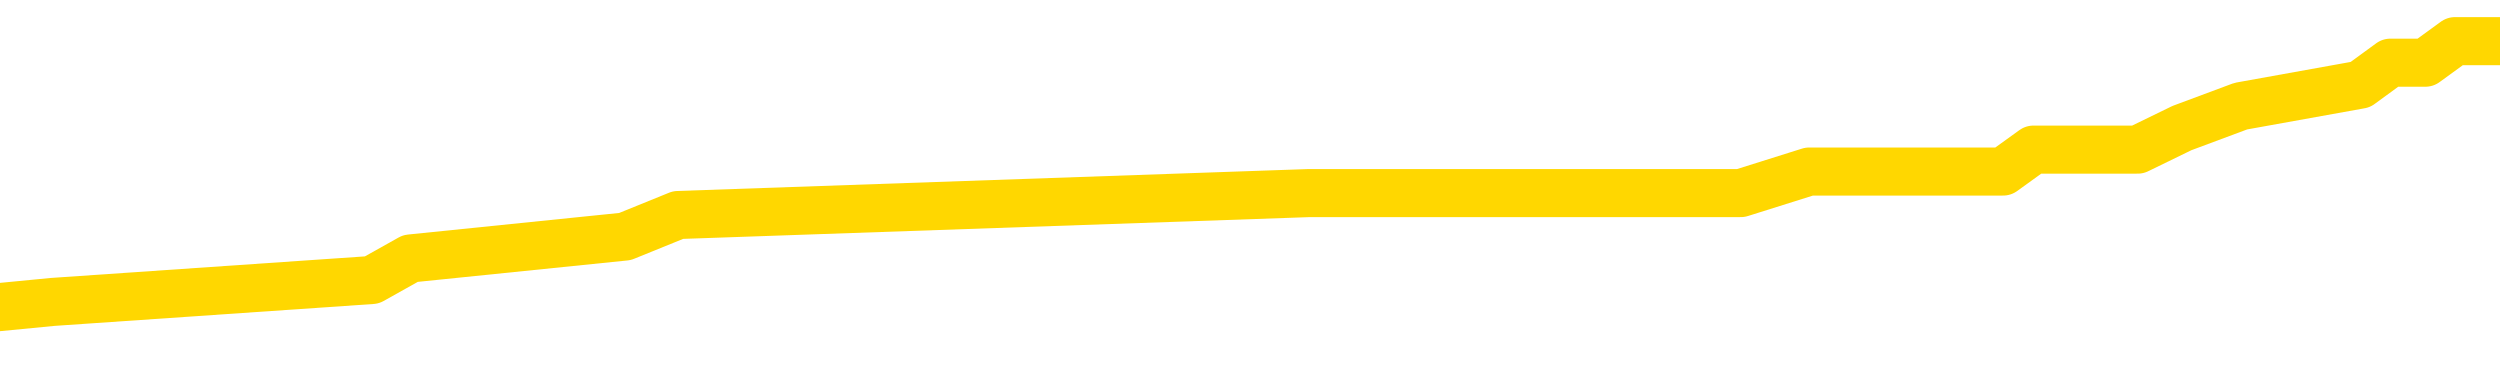 <svg xmlns="http://www.w3.org/2000/svg" version="1.1" viewBox="0 0 6500 1000">
	<path fill="none" stroke="gold" stroke-width="125" stroke-linecap="round" stroke-linejoin="round" d="M0 105135  L-522492 105135 L-522307 105079 L-521817 104966 L-521524 104909 L-521212 104796 L-520978 104740 L-520925 104627 L-520865 104514 L-520712 104457 L-520672 104344 L-520539 104288 L-520247 104231 L-519706 104231 L-519096 104175 L-519048 104175 L-518408 104118 L-518374 104118 L-517849 104118 L-517716 104062 L-517326 103949 L-516998 103836 L-516881 103723 L-516669 103610 L-515952 103610 L-515382 103553 L-515275 103553 L-515101 103497 L-514879 103384 L-514478 103327 L-514452 103214 L-513524 103101 L-513437 102988 L-513354 102875 L-513284 102762 L-512987 102706 L-512835 102593 L-510945 102649 L-510844 102649 L-510582 102649 L-510288 102706 L-510147 102593 L-509898 102593 L-509862 102536 L-509704 102480 L-509240 102367 L-508987 102310 L-508775 102197 L-508524 102141 L-508175 102084 L-507248 101971 L-507154 101858 L-506743 101802 L-505572 101689 L-504383 101632 L-504291 101519 L-504264 101406 L-503998 101293 L-503699 101180 L-503570 101067 L-503532 100954 L-502718 100954 L-502334 101011 L-501273 101067 L-501212 101067 L-500947 102197 L-500476 103271 L-500283 104344 L-500020 105418 L-499683 105361 L-499547 105305 L-499092 105248 L-498348 105192 L-498331 105135 L-498166 105022 L-498097 105022 L-497581 104966 L-496553 104966 L-496356 104909 L-495868 104853 L-495506 104796 L-495097 104796 L-494712 104853 L-493008 104853 L-492910 104853 L-492838 104853 L-492777 104853 L-492593 104796 L-492256 104796 L-491616 104740 L-491539 104683 L-491477 104683 L-491291 104627 L-491211 104627 L-491034 104570 L-491015 104514 L-490785 104514 L-490397 104457 L-489508 104457 L-489469 104401 L-489381 104344 L-489353 104231 L-488345 104175 L-488196 104062 L-488171 104005 L-488038 103949 L-487999 103892 L-486740 103836 L-486683 103836 L-486143 103779 L-486090 103779 L-486044 103779 L-485649 103723 L-485509 103666 L-485309 103610 L-485162 103610 L-484998 103610 L-484721 103666 L-484362 103666 L-483810 103610 L-483165 103553 L-482906 103440 L-482753 103384 L-482352 103327 L-482311 103271 L-482191 103214 L-482129 103271 L-482115 103271 L-482021 103271 L-481728 103214 L-481577 102988 L-481246 102875 L-481169 102762 L-481093 102706 L-480866 102536 L-480800 102423 L-480572 102310 L-480519 102197 L-480355 102141 L-479349 102084 L-479166 102028 L-478615 101971 L-478222 101858 L-477824 101802 L-476974 101689 L-476896 101632 L-476317 101576 L-475875 101576 L-475634 101519 L-475477 101519 L-475076 101406 L-475056 101406 L-474611 101350 L-474206 101293 L-474070 101180 L-473894 101067 L-473758 100954 L-473508 100841 L-472508 100785 L-472426 100728 L-472290 100672 L-472252 100615 L-471362 100559 L-471146 100502 L-470703 100446 L-470586 100389 L-470529 100333 L-469852 100333 L-469752 100276 L-469723 100276 L-468382 100220 L-467976 100163 L-467936 100107 L-467008 100050 L-466910 99994 L-466777 99937 L-466373 99881 L-466346 99824 L-466253 99768 L-466037 99711 L-465626 99598 L-464472 99485 L-464181 99372 L-464152 99259 L-463544 99203 L-463294 99090 L-463274 99033 L-462345 98977 L-462294 98864 L-462171 98807 L-462154 98694 L-461998 98638 L-461822 98525 L-461686 98468 L-461629 98412 L-461521 98355 L-461436 98299 L-461203 98242 L-461128 98186 L-460820 98129 L-460702 98073 L-460532 98016 L-460441 97960 L-460338 97960 L-460315 97903 L-460238 97903 L-460140 97790 L-459773 97734 L-459668 97677 L-459165 97621 L-458713 97564 L-458675 97508 L-458651 97451 L-458610 97395 L-458481 97338 L-458381 97282 L-457939 97225 L-457657 97169 L-457064 97112 L-456934 97056 L-456660 96943 L-456507 96887 L-456354 96830 L-456269 96717 L-456191 96661 L-456005 96604 L-455954 96604 L-455927 96548 L-455847 96491 L-455824 96435 L-455541 96322 L-454937 96209 L-453941 96152 L-453643 96096 L-452910 96039 L-452665 95983 L-452575 95926 L-451998 95870 L-451300 95813 L-450547 95757 L-450229 95700 L-449846 95587 L-449769 95531 L-449134 95474 L-448949 95418 L-448861 95418 L-448732 95418 L-448419 95361 L-448369 95305 L-448227 95248 L-448206 95192 L-447238 95135 L-446693 95079 L-446214 95079 L-446153 95079 L-445830 95079 L-445808 95022 L-445746 95022 L-445536 94966 L-445459 94909 L-445404 94853 L-445382 94796 L-445342 94740 L-445327 94683 L-444570 94627 L-444553 94570 L-443754 94514 L-443601 94457 L-442696 94401 L-442190 94344 L-441960 94231 L-441919 94231 L-441804 94175 L-441627 94118 L-440873 94175 L-440738 94118 L-440574 94062 L-440256 94005 L-440080 93892 L-439058 93779 L-439035 93666 L-438783 93610 L-438570 93497 L-437936 93440 L-437699 93327 L-437666 93214 L-437488 93101 L-437408 92988 L-437318 92932 L-437253 92819 L-436813 92706 L-436790 92649 L-436249 92593 L-435993 92536 L-435498 92480 L-434621 92423 L-434584 92367 L-434531 92310 L-434490 92254 L-434373 92197 L-434097 92141 L-433889 92028 L-433692 91915 L-433669 91802 L-433619 91689 L-433579 91632 L-433502 91576 L-432904 91463 L-432844 91406 L-432741 91350 L-432586 91293 L-431954 91237 L-431274 91180 L-430971 91067 L-430624 91011 L-430427 90954 L-430378 90841 L-430058 90785 L-429430 90728 L-429284 90672 L-429247 90615 L-429189 90559 L-429113 90446 L-428872 90446 L-428783 90389 L-428689 90333 L-428395 90276 L-428261 90220 L-428201 90163 L-428164 90050 L-427892 90050 L-426886 89994 L-426710 89937 L-426660 89937 L-426367 89881 L-426174 89768 L-425841 89711 L-425335 89655 L-424773 89542 L-424758 89429 L-424741 89372 L-424641 89259 L-424526 89146 L-424487 89033 L-424449 88977 L-424384 88977 L-424356 88920 L-424217 88977 L-423924 88977 L-423874 88977 L-423769 88977 L-423504 88920 L-423039 88864 L-422895 88864 L-422840 88751 L-422783 88694 L-422592 88638 L-422227 88581 L-422012 88581 L-421818 88581 L-421760 88581 L-421701 88468 L-421547 88412 L-421277 88355 L-420848 88638 L-420832 88638 L-420755 88581 L-420691 88525 L-420561 88129 L-420538 88073 L-420254 88016 L-420206 87960 L-420151 87903 L-419689 87847 L-419650 87847 L-419610 87790 L-419419 87734 L-418939 87677 L-418452 87621 L-418435 87564 L-418397 87508 L-418141 87451 L-418064 87338 L-417834 87282 L-417818 87169 L-417523 87056 L-417081 87000 L-416634 86943 L-416129 86887 L-415976 86830 L-415689 86774 L-415649 86661 L-415318 86604 L-415096 86548 L-414579 86435 L-414503 86378 L-414255 86265 L-414061 86152 L-414001 86096 L-413224 86039 L-413151 86039 L-412920 85983 L-412903 85983 L-412841 85926 L-412646 85870 L-412182 85870 L-412158 85813 L-412029 85813 L-410728 85813 L-410711 85813 L-410634 85757 L-410540 85757 L-410323 85757 L-410171 85700 L-409993 85757 L-409939 85813 L-409652 85870 L-409612 85870 L-409242 85870 L-408802 85870 L-408619 85870 L-408298 85813 L-408003 85813 L-407557 85700 L-407485 85644 L-407023 85531 L-406585 85474 L-406403 85418 L-404949 85305 L-404817 85248 L-404360 85135 L-404134 85079 L-403747 84966 L-403231 84853 L-402277 84740 L-401483 84627 L-400808 84570 L-400383 84457 L-400071 84401 L-399841 84231 L-399158 84062 L-399145 83892 L-398935 83666 L-398913 83610 L-398739 83497 L-397789 83440 L-397521 83327 L-396705 83271 L-396395 83158 L-396357 83101 L-396300 82988 L-395683 82932 L-395045 82819 L-393419 82762 L-392745 82706 L-392103 82706 L-392026 82706 L-391969 82706 L-391934 82706 L-391905 82649 L-391793 82536 L-391776 82480 L-391753 82423 L-391599 82367 L-391546 82254 L-391468 82197 L-391349 82141 L-391251 82084 L-391134 82028 L-390864 81915 L-390594 81858 L-390577 81745 L-390377 81689 L-390230 81576 L-390003 81519 L-389869 81463 L-389561 81406 L-389501 81350 L-389148 81237 L-388799 81180 L-388698 81124 L-388634 81011 L-388574 80954 L-388189 80841 L-387808 80785 L-387704 80728 L-387444 80672 L-387173 80559 L-387014 80502 L-386981 80446 L-386919 80389 L-386778 80333 L-386594 80276 L-386550 80220 L-386261 80220 L-386245 80163 L-386012 80163 L-385951 80107 L-385913 80107 L-385333 80050 L-385199 79994 L-385176 79768 L-385158 79372 L-385140 78920 L-385124 78468 L-385100 78016 L-385084 77677 L-385062 77282 L-385046 76887 L-385023 76661 L-385006 76435 L-384984 76265 L-384967 76152 L-384919 75983 L-384846 75813 L-384812 75531 L-384788 75305 L-384752 75079 L-384711 74853 L-384674 74740 L-384658 74514 L-384634 74344 L-384597 74231 L-384580 74062 L-384557 73949 L-384539 73836 L-384520 73723 L-384504 73610 L-384475 73440 L-384449 73271 L-384404 73214 L-384387 73101 L-384345 73045 L-384297 72932 L-384227 72819 L-384211 72706 L-384195 72593 L-384133 72536 L-384094 72480 L-384055 72423 L-383889 72367 L-383824 72310 L-383808 72254 L-383763 72141 L-383705 72084 L-383492 72028 L-383459 71971 L-383417 71915 L-383339 71858 L-382801 71802 L-382723 71745 L-382619 71632 L-382530 71576 L-382354 71519 L-382003 71463 L-381847 71406 L-381410 71350 L-381253 71293 L-381123 71237 L-380419 71124 L-380218 71067 L-379258 70954 L-378775 70898 L-378676 70898 L-378584 70841 L-378339 70785 L-378266 70728 L-377823 70615 L-377727 70559 L-377712 70502 L-377696 70446 L-377671 70389 L-377205 70333 L-376988 70276 L-376848 70220 L-376554 70163 L-376466 70107 L-376424 70050 L-376395 69994 L-376222 69937 L-376163 69881 L-376087 69824 L-376006 69768 L-375937 69768 L-375627 69711 L-375542 69655 L-375328 69598 L-375293 69542 L-374610 69485 L-374511 69429 L-374306 69372 L-374260 69316 L-373981 69259 L-373919 69203 L-373902 69090 L-373824 69033 L-373516 68920 L-373491 68864 L-373438 68751 L-373415 68694 L-373292 68638 L-373157 68525 L-372912 68468 L-372787 68468 L-372140 68412 L-372124 68412 L-372099 68412 L-371919 68299 L-371843 68242 L-371751 68186 L-371323 68129 L-370907 68073 L-370514 67960 L-370436 67903 L-370417 67847 L-370053 67790 L-369817 67734 L-369589 67677 L-369276 67621 L-369198 67564 L-369117 67451 L-368939 67338 L-368923 67282 L-368658 67169 L-368578 67112 L-368348 67056 L-368122 67000 L-367806 67000 L-367631 66943 L-367270 66943 L-366878 66887 L-366809 66774 L-366745 66717 L-366604 66604 L-366553 66548 L-366451 66435 L-365949 66378 L-365752 66322 L-365505 66265 L-365320 66209 L-365020 66152 L-364944 66096 L-364778 65983 L-363894 65926 L-363865 65813 L-363742 65700 L-363163 65644 L-363085 65587 L-362372 65587 L-362060 65587 L-361847 65587 L-361830 65587 L-361444 65587 L-360919 65474 L-360472 65418 L-360143 65361 L-359990 65305 L-359664 65305 L-359486 65248 L-359404 65248 L-359198 65135 L-359023 65079 L-358094 65022 L-357204 64966 L-357165 64909 L-356937 64909 L-356558 64853 L-355771 64796 L-355536 64740 L-355460 64683 L-355103 64627 L-354531 64514 L-354264 64457 L-353878 64401 L-353774 64401 L-353604 64401 L-352986 64401 L-352774 64401 L-352466 64401 L-352413 64344 L-352286 64288 L-352233 64231 L-352113 64175 L-351777 64062 L-350818 64005 L-350687 63892 L-350485 63836 L-349854 63779 L-349542 63723 L-349129 63666 L-349101 63610 L-348956 63553 L-348536 63497 L-347203 63497 L-347156 63440 L-347028 63327 L-347011 63271 L-346433 63158 L-346227 63101 L-346198 63045 L-346157 62988 L-346099 62932 L-346062 62875 L-345983 62819 L-345841 62762 L-345386 62706 L-345268 62649 L-344983 62593 L-344610 62536 L-344514 62480 L-344187 62423 L-343833 62367 L-343663 62310 L-343615 62254 L-343506 62197 L-343417 62141 L-343389 62084 L-343313 61971 L-343010 61915 L-342976 61802 L-342904 61745 L-342536 61689 L-342201 61632 L-342120 61632 L-341900 61576 L-341729 61519 L-341701 61463 L-341204 61406 L-340655 61293 L-339774 61237 L-339676 61124 L-339599 61067 L-339324 61011 L-339077 60898 L-339003 60841 L-338941 60728 L-338823 60672 L-338780 60615 L-338670 60559 L-338593 60446 L-337893 60389 L-337647 60333 L-337607 60276 L-337451 60220 L-336852 60220 L-336625 60220 L-336533 60220 L-336058 60220 L-335460 60107 L-334941 60050 L-334920 59994 L-334774 59937 L-334454 59937 L-333912 59937 L-333680 59937 L-333510 59937 L-333023 59881 L-332796 59824 L-332711 59768 L-332365 59711 L-332039 59711 L-331516 59655 L-331188 59598 L-330588 59542 L-330390 59429 L-330338 59372 L-330298 59316 L-330017 59259 L-329332 59146 L-329022 59090 L-328997 58977 L-328806 58920 L-328583 58864 L-328497 58807 L-327833 58694 L-327809 58638 L-327587 58525 L-327257 58468 L-326905 58355 L-326701 58299 L-326468 58186 L-326210 58129 L-326020 58016 L-325973 57960 L-325746 57903 L-325712 57847 L-325555 57790 L-325341 57734 L-325168 57677 L-325076 57621 L-324799 57564 L-324555 57508 L-324240 57451 L-323814 57451 L-323776 57451 L-323293 57451 L-323060 57451 L-322848 57395 L-322622 57338 L-322072 57338 L-321825 57282 L-320991 57282 L-320935 57225 L-320913 57169 L-320755 57112 L-320294 57056 L-320253 57000 L-319913 56887 L-319780 56830 L-319557 56774 L-318985 56717 L-318513 56661 L-318318 56604 L-318126 56548 L-317936 56491 L-317834 56435 L-317466 56378 L-317420 56322 L-317338 56265 L-316045 56209 L-315997 56152 L-315728 56152 L-315583 56152 L-315032 56152 L-314915 56096 L-314834 56039 L-314474 55983 L-314251 55926 L-313970 55870 L-313640 55757 L-313132 55700 L-313020 55644 L-312941 55587 L-312777 55531 L-312482 55531 L-312014 55531 L-311817 55587 L-311767 55587 L-311117 55531 L-310995 55474 L-310541 55474 L-310505 55418 L-310037 55361 L-309926 55305 L-309910 55248 L-309694 55248 L-309513 55192 L-308981 55192 L-307952 55192 L-307752 55135 L-307294 55079 L-306346 54966 L-306247 54909 L-305893 54796 L-305832 54740 L-305818 54683 L-305782 54627 L-305413 54570 L-305293 54514 L-305051 54457 L-304887 54401 L-304700 54344 L-304579 54288 L-303508 54175 L-302650 54118 L-302438 54005 L-302341 53949 L-302167 53836 L-301833 53779 L-301762 53723 L-301704 53666 L-301529 53666 L-301140 53610 L-300904 53553 L-300793 53497 L-300676 53440 L-299695 53384 L-299670 53327 L-299076 53214 L-299043 53214 L-298894 53158 L-298610 53101 L-297698 53101 L-296752 53101 L-296599 53045 L-296497 53045 L-296365 52988 L-296222 52932 L-296196 52875 L-296081 52819 L-295863 52762 L-295182 52706 L-295052 52649 L-294749 52593 L-294509 52480 L-294176 52423 L-293538 52367 L-293195 52254 L-293133 52197 L-292978 52197 L-292056 52197 L-291586 52197 L-291542 52197 L-291529 52141 L-291488 52084 L-291466 52028 L-291439 51971 L-291295 51915 L-290873 51858 L-290537 51858 L-290346 51802 L-289918 51802 L-289730 51745 L-289341 51632 L-288807 51576 L-288434 51519 L-288412 51519 L-288163 51463 L-288044 51406 L-287968 51350 L-287833 51293 L-287793 51237 L-287713 51180 L-287319 51124 L-286823 51067 L-286711 50954 L-286538 50898 L-286230 50841 L-285782 50785 L-285459 50728 L-285317 50615 L-284890 50502 L-284737 50389 L-284681 50276 L-283867 50220 L-283848 50163 L-283476 50107 L-283419 50107 L-282290 50050 L-282222 50050 L-281664 49994 L-281469 49937 L-281333 49881 L-281099 49824 L-280752 49768 L-280718 49655 L-280683 49598 L-280614 49485 L-280265 49429 L-280093 49372 L-279608 49316 L-279592 49259 L-279267 49203 L-279109 49146 L-277969 49033 L-277944 48977 L-277752 48864 L-277558 48807 L-277308 48751 L-277291 48694 L-276271 48638 L-275973 48581 L-275898 48525 L-275762 48412 L-275586 48355 L-275009 48242 L-274794 48186 L-274730 48129 L-274599 48073 L-274562 47960 L-274039 47903 L-273901 70163 L-273887 70163 L-273864 70163 L-273843 70163 L-273616 47847 L-272840 47847 L-272799 47847 L-272431 47847 L-272353 47790 L-272301 47734 L-271628 47677 L-270885 47621 L-270461 47621 L-270013 47564 L-268951 47508 L-268639 47395 L-268229 47395 L-268157 47338 L-267633 47338 L-267538 47338 L-267521 47338 L-267076 47282 L-266890 47169 L-266110 47056 L-265438 47000 L-265026 46830 L-264794 46717 L-264653 46661 L-264572 46548 L-264552 46491 L-264475 46491 L-264347 46435 L-264030 46491 L-263806 46491 L-263481 46435 L-263419 46435 L-263049 46435 L-263016 46435 L-262807 46435 L-262140 46435 L-262062 46435 L-261904 46322 L-261794 46322 L-261467 46265 L-261312 46209 L-260971 46209 L-260914 46096 L-260576 45983 L-260372 45926 L-260319 45813 L-258943 45757 L-258813 45700 L-258380 45644 L-258059 45587 L-257232 45474 L-257108 45418 L-256378 45305 L-256222 45192 L-256181 45135 L-256127 45079 L-256104 45022 L-255990 44966 L-255694 44909 L-255404 44853 L-255349 44796 L-255229 44740 L-255198 44683 L-255099 44627 L-254655 44627 L-254503 44570 L-253668 44570 L-253126 44514 L-252791 44514 L-252776 44457 L-252700 44401 L-252584 44344 L-252389 44288 L-252125 44231 L-251290 44175 L-251194 44118 L-250673 44062 L-250631 44005 L-250531 43949 L-249703 43949 L-249568 43892 L-249229 43892 L-248675 43836 L-248296 43779 L-248133 43723 L-247823 43666 L-247010 43610 L-246704 43553 L-246436 43553 L-246114 43553 L-245793 43610 L-245518 43610 L-244689 43497 L-244594 43440 L-244502 43271 L-244397 43101 L-244010 42932 L-243530 42819 L-243514 42762 L-243395 42706 L-243027 42593 L-242932 42536 L-242098 42423 L-242021 42367 L-241722 42310 L-241631 42254 L-241224 42141 L-241114 42028 L-240414 41971 L-239941 41915 L-239881 41858 L-239662 41745 L-239389 41689 L-239276 41632 L-238248 41576 L-237862 41519 L-237842 41463 L-237509 41406 L-237264 41350 L-236831 41293 L-236721 41237 L-236603 41180 L-236152 41067 L-235561 41011 L-235225 40954 L-233332 40898 L-233218 40785 L-233006 40728 L-231688 40672 L-231581 27960 L-231516 15418 L-231479 3836 L-231418 3836 L-230918 16435 L-230243 28864 L-230221 40333 L-229951 40220 L-228982 40220 L-228293 40163 L-228131 40107 L-227590 40050 L-227501 39994 L-226481 39937 L-225534 39824 L-225168 39881 L-225065 39937 L-224477 39937 L-224418 39937 L-224317 39881 L-223877 39768 L-223769 39711 L-223328 39655 L-222328 39485 L-222071 39316 L-221969 39146 L-221838 39033 L-221472 38920 L-220891 38807 L-220860 38751 L-220545 38694 L-218562 38638 L-218446 38581 L-218378 38581 L-218019 38525 L-216401 38468 L-216223 38468 L-216079 38468 L-215257 38525 L-215204 38581 L-215149 38581 L-214715 38581 L-213735 38638 L-213661 38638 L-212576 38581 L-212363 38581 L-211647 38468 L-211259 38412 L-211040 38299 L-210720 38186 L-210226 38073 L-210099 38016 L-209870 37903 L-209637 37790 L-209578 37734 L-209289 37677 L-209017 37564 L-207987 37508 L-206322 37451 L-205902 37395 L-205765 37338 L-205609 37338 L-205304 37282 L-205076 37169 L-204917 37112 L-204758 37000 L-204589 36887 L-204541 36830 L-204488 36774 L-204466 36774 L-204080 36717 L-203831 36717 L-203560 36717 L-203399 36717 L-203310 36717 L-201651 36717 L-201486 36774 L-201106 36717 L-200646 36717 L-200036 36604 L-198943 36548 L-198512 36491 L-198481 36435 L-198418 36378 L-198401 36322 L-196697 36265 L-196655 36209 L-196189 36152 L-196002 36096 L-195970 35983 L-195374 35926 L-195325 35870 L-195002 35813 L-194951 35757 L-194741 35700 L-194723 35644 L-194457 35531 L-194404 35474 L-193935 35418 L-193424 35305 L-193346 35305 L-193052 35248 L-193035 35192 L-192997 35135 L-192925 35079 L-192768 35022 L-191822 35022 L-191766 35022 L-191245 35022 L-191052 34966 L-190951 34966 L-190726 34909 L-190216 34909 L-189828 36435 L-189758 36435 L-189410 36378 L-189053 36322 L-187924 34683 L-187872 34570 L-187646 34514 L-187613 34457 L-187488 34344 L-187389 34344 L-187124 34344 L-186384 34401 L-185805 34401 L-185512 34401 L-184806 34401 L-184627 34344 L-184604 34344 L-183968 34288 L-183657 34231 L-183260 34231 L-183231 34175 L-183210 34118 L-183056 34062 L-182371 34062 L-182354 34062 L-182015 34062 L-181742 34005 L-181705 33949 L-181649 33836 L-181627 33779 L-181555 33723 L-181223 33666 L-181117 33610 L-181088 33497 L-180890 33440 L-180737 33384 L-179869 33327 L-179306 33214 L-179290 33214 L-179189 33158 L-179087 33214 L-178940 33214 L-178862 33214 L-178824 33158 L-178769 33101 L-178695 33045 L-178551 32988 L-178069 32988 L-177664 32932 L-176798 32988 L-176778 32988 L-176520 32988 L-176444 32988 L-176415 32932 L-176404 32819 L-176387 32762 L-176094 32706 L-176055 32649 L-175983 32593 L-175909 32536 L-175704 32480 L-175544 32310 L-175243 32141 L-175166 31915 L-175148 31745 L-174932 31632 L-174701 31632 L-174591 31689 L-174221 31745 L-174063 31745 L-173831 31745 L-173663 31745 L-173518 31689 L-173386 31632 L-172110 31519 L-171706 31406 L-171646 31350 L-171529 31237 L-171104 31180 L-171088 31067 L-171026 31011 L-170753 30898 L-170641 30841 L-170358 30728 L-170081 30672 L-169656 30559 L-169634 30502 L-169555 30446 L-169430 30389 L-168843 30333 L-168452 30276 L-168117 30220 L-167527 30163 L-167425 30163 L-167255 30107 L-167119 30107 L-166291 30050 L-165106 29994 L-165069 29937 L-165014 29937 L-164793 29881 L-164588 29881 L-164434 29881 L-164177 29824 L-164101 29768 L-163558 29711 L-163521 29655 L-163273 29598 L-162885 29542 L-162060 29485 L-161701 29429 L-161391 29429 L-161133 29372 L-160909 29316 L-160503 29259 L-160386 29203 L-160203 29146 L-160150 29146 L-159961 29090 L-159791 29033 L-159762 28977 L-159482 28920 L-159171 28864 L-159033 28807 L-158723 28751 L-158529 28751 L-158514 28694 L-157795 28694 L-157661 28581 L-157363 28525 L-157273 28468 L-156672 28468 L-156634 28412 L-156556 28355 L-155935 28299 L-155784 28186 L-155743 28129 L-155432 28073 L-155241 28016 L-155048 27903 L-154992 27790 L-154683 27734 L-154631 27677 L-154577 27734 L-154551 27734 L-154426 27734 L-153615 27677 L-153539 27621 L-152998 27564 L-152729 27508 L-152070 27451 L-151162 27395 L-150921 27338 L-150389 27282 L-150172 27225 L-149064 27282 L-149014 27282 L-148238 27282 L-147691 27225 L-147579 27169 L-147427 27056 L-147371 27000 L-147206 26943 L-146829 26887 L-146381 26830 L-146326 26774 L-146172 26717 L-145492 26661 L-145272 26604 L-144754 26548 L-143905 26435 L-143889 26378 L-142098 26322 L-141544 26265 L-141427 26209 L-140421 26152 L-140384 26096 L-140151 26096 L-140059 26096 L-140019 26096 L-139687 26039 L-139335 25983 L-139070 25870 L-138783 25813 L-138472 25700 L-138218 25587 L-138125 25531 L-137634 25474 L-137427 25418 L-136862 25361 L-136747 25418 L-136396 25361 L-136345 25361 L-136304 25361 L-135701 25248 L-134967 25135 L-134386 25022 L-134150 24909 L-133610 24740 L-133458 24627 L-132956 24570 L-132746 24457 L-132723 24457 L-132664 24401 L-131702 24401 L-131524 24344 L-131082 24288 L-131058 24175 L-130903 24118 L-130821 24118 L-130671 24175 L-130024 24175 L-129974 24118 L-128855 24062 L-127870 24005 L-127809 23949 L-127088 23892 L-126223 23836 L-125845 23779 L-125626 23779 L-124866 23723 L-124814 23666 L-124505 23553 L-123654 23553 L-123460 23497 L-123284 23440 L-123059 23440 L-122933 23384 L-122741 23384 L-122508 23327 L-122339 23384 L-122052 23327 L-121773 23327 L-121690 23271 L-121519 23214 L-121503 23101 L-121349 23045 L-121309 22988 L-120534 22932 L-120457 22932 L-120225 22819 L-119798 22762 L-119453 22706 L-118870 22649 L-118601 22649 L-118342 22649 L-118213 22536 L-118196 22480 L-118083 22423 L-118059 22367 L-117825 22310 L-117789 22254 L-116473 22254 L-116417 22197 L-115738 22084 L-115165 22084 L-115040 22084 L-114887 22084 L-114810 22084 L-114498 21971 L-114225 21915 L-114136 21802 L-114034 21802 L-113106 21745 L-113030 21745 L-112666 21745 L-112641 21689 L-112605 21632 L-111829 21519 L-111737 21463 L-111597 21406 L-111196 21350 L-110934 21350 L-110691 21406 L-110476 21350 L-110396 21350 L-110320 21350 L-110243 21350 L-110056 21406 L-109990 21406 L-109740 21406 L-109685 21350 L-109548 21293 L-109468 21180 L-109355 21124 L-109132 21067 L-108967 21011 L-108926 20954 L-108757 20898 L-108386 20841 L-108371 20785 L-108255 20728 L-107534 20672 L-107498 20615 L-107365 20615 L-107017 20559 L-106606 20559 L-106570 20559 L-106492 20502 L-106453 20446 L-106089 20389 L-105884 20333 L-105869 20276 L-105524 20220 L-105176 20220 L-104850 20220 L-104748 20163 L-104595 20163 L-104401 20107 L-104169 20107 L-104077 20107 L-103921 20107 L-103844 20107 L-103803 20050 L-103690 19994 L-103666 19937 L-103416 19937 L-103277 19824 L-102699 19655 L-101871 19542 L-101383 19429 L-101262 19372 L-101223 19316 L-101210 19259 L-101058 19146 L-100957 19033 L-100724 18977 L-100334 18864 L-100030 18807 L-100014 18751 L-99843 18694 L-99605 18581 L-99008 18581 L-98405 18525 L-98365 18525 L-98324 18525 L-98171 18468 L-98118 18412 L-98056 18355 L-97987 18299 L-97933 18186 L-97908 18129 L-97861 18073 L-97766 17960 L-97629 17903 L-97476 17847 L-97344 17790 L-97303 17790 L-97267 17734 L-97205 17677 L-96932 17564 L-96618 17508 L-96577 17395 L-96492 17338 L-96314 17282 L-96077 17225 L-95719 17169 L-95689 17112 L-95120 17056 L-94997 17000 L-94761 16943 L-94739 16943 L-94457 16887 L-94172 16887 L-93916 16887 L-93344 16830 L-93048 16774 L-92972 16717 L-92273 16661 L-92195 16604 L-92160 16548 L-92134 16491 L-92082 16378 L-91888 16322 L-91748 16209 L-91712 16152 L-91672 16096 L-91076 16039 L-90844 15983 L-90561 16378 L-90506 16717 L-90432 17112 L-90354 17451 L-90118 17338 L-89874 17282 L-89739 17225 L-89632 17169 L-89552 17112 L-89165 17000 L-89038 16943 L-88886 16887 L-88848 16830 L-88702 16774 L-88481 16717 L-88307 16661 L-88238 16604 L-87416 16491 L-87400 16491 L-87105 16435 L-86318 16378 L-86008 16378 L-85862 16322 L-85634 16265 L-85433 16152 L-84496 16096 L-84459 16039 L-84436 15983 L-84396 15870 L-84127 15813 L-83530 15757 L-83467 15700 L-83431 15644 L-83414 15587 L-82719 15587 L-82518 15587 L-82486 15587 L-82153 15587 L-82045 15531 L-81420 15418 L-80916 15361 L-80879 15248 L-80437 15248 L-80340 15192 L-80182 15192 L-79868 15192 L-79856 15192 L-79416 15248 L-78934 15305 L-78805 15305 L-78485 15305 L-78417 15248 L-78112 15248 L-77937 15192 L-77743 15135 L-77500 15022 L-77302 14909 L-77277 14796 L-76699 14740 L-76629 14683 L-76219 14627 L-76165 14570 L-76119 14514 L-75755 14457 L-75608 14401 L-75403 14344 L-75307 14344 L-75152 14288 L-75090 14231 L-74942 14118 L-74842 14062 L-74285 14062 L-74263 14175 L-74091 14231 L-73549 14288 L-73488 14288 L-73434 14175 L-73405 14062 L-73334 14005 L-73318 13892 L-73254 13836 L-73218 13723 L-73063 13666 L-72737 13610 L-72171 13553 L-72157 13497 L-72095 13384 L-71993 13271 L-71947 13271 L-71705 13214 L-71282 13214 L-71128 13214 L-69386 13101 L-68844 13045 L-67901 12988 L-67492 12932 L-66951 12819 L-66754 12762 L-66586 12706 L-66290 12649 L-66175 12593 L-66160 12593 L-66005 12536 L-65865 12480 L-65789 12367 L-65657 12367 L-65309 12367 L-64938 12423 L-64340 12423 L-64164 12423 L-64008 12367 L-63739 12310 L-63588 12310 L-63297 12480 L-63273 12593 L-63190 12706 L-62962 12819 L-62263 12762 L-62136 12706 L-61705 12649 L-61611 12593 L-60406 12593 L-60357 12536 L-60063 12536 L-59660 12480 L-59384 12367 L-59365 12310 L-59247 12254 L-59171 12197 L-58989 12141 L-58509 12084 L-58058 11971 L-57648 11915 L-57617 11858 L-57199 11802 L-57085 11802 L-56967 11802 L-56952 11802 L-56757 11745 L-56736 11632 L-56504 11576 L-56060 11519 L-55741 11406 L-55276 11406 L-55111 11350 L-54956 11293 L-54800 11293 L-54347 11293 L-54028 11293 L-53973 11350 L-53602 11350 L-53564 11406 L-53237 11406 L-53121 11350 L-53022 11293 L-52696 11180 L-52309 11124 L-52048 11067 L-51690 10954 L-51433 10898 L-49263 10841 L-49214 10785 L-49191 10728 L-48780 10728 L-48718 10728 L-48648 10785 L-48417 10785 L-48106 10728 L-47803 10615 L-47759 10559 L-47451 10502 L-47318 10446 L-47101 10389 L-46389 10333 L-46234 10333 L-46096 10276 L-45947 10276 L-45926 10276 L-45732 10220 L-45706 10163 L-45615 10107 L-45593 10050 L-45577 9994 L-45477 9937 L-44548 9881 L-44090 9881 L-42998 9768 L-42576 9768 L-42172 9711 L-42133 9655 L-41880 9598 L-41105 9485 L-41089 9429 L-41064 9372 L-40871 9316 L-40135 9259 L-39866 9203 L-39825 9146 L-39426 9033 L-39401 8977 L-38612 8920 L-37932 8864 L-36561 8807 L-36291 8751 L-36242 8694 L-35705 8581 L-35672 8525 L-35570 8412 L-35247 8355 L-35167 8299 L-34898 8299 L-33985 8242 L-33847 8242 L-33598 8129 L-33052 8129 L-32630 8073 L-32437 8016 L-32422 8016 L-32284 7903 L-32190 7847 L-32063 7790 L-31803 7734 L-31778 7621 L-31687 7564 L-31377 7508 L-31316 7451 L-31199 7451 L-30850 7451 L-30039 7451 L-29808 7338 L-28979 7338 L-28747 7225 L-28530 7169 L-28011 7169 L-27373 7112 L-26957 7056 L-26635 7000 L-26154 6943 L-25728 6943 L-25667 6887 L-25319 6887 L-25278 6830 L-25264 6774 L-25165 6661 L-25119 6661 L-24634 6604 L-23833 6604 L-23498 6604 L-22417 6548 L-21937 6491 L-21914 6435 L-21774 6378 L-21219 6322 L-20522 6265 L-20213 6209 L-19991 6152 L-19886 6096 L-19784 5983 L-19112 5926 L-19018 5870 L-18996 5870 L-18919 5813 L-18741 5813 L-18569 5813 L-18388 5757 L-18375 5700 L-18299 5644 L-18134 5587 L-17620 5531 L-17604 5474 L-17463 5474 L-17101 5418 L-17076 5418 L-16946 5361 L-16921 5305 L-16559 5248 L-16034 5135 L-15940 5079 L-15724 4966 L-15631 4909 L-15606 4853 L-15142 4796 L-15065 4796 L-14663 4740 L-14212 4740 L-12961 4683 L-12922 4627 L-12490 4570 L-12458 4514 L-11738 4457 L-11562 4401 L-11427 4344 L-11120 4288 L-11065 4231 L-11040 4118 L-11024 4005 L-10849 3949 L-10660 3892 L-10152 3892 L-9778 3440 L-9440 2932 L-9401 2480 L-8682 2084 L-8589 2028 L-8550 1971 L-8009 1971 L-7985 1915 L-7583 1858 L-7157 1802 L-6886 1802 L-6707 1745 L-6461 1632 L-6437 1576 L-6381 1463 L-5764 1406 L-5261 1350 L-4874 1350 L-4255 1406 L-4039 1406 L-3884 1463 L-2592 1350 L-2492 1293 L-2050 1180 L-1719 1124 L-1418 1011 L-1176 954 L-441 841 L137 785 L967 728 L1067 672 L1625 615 L1763 559 L3404 502 L3465 502 L3559 502 L4526 502 L4704 446 L4991 446 L5208 446 L5287 389 L5558 389 L5673 333 L5826 276 L6137 220 L6215 163 L6306 163 L6383 107 L6500 107" />
</svg>
